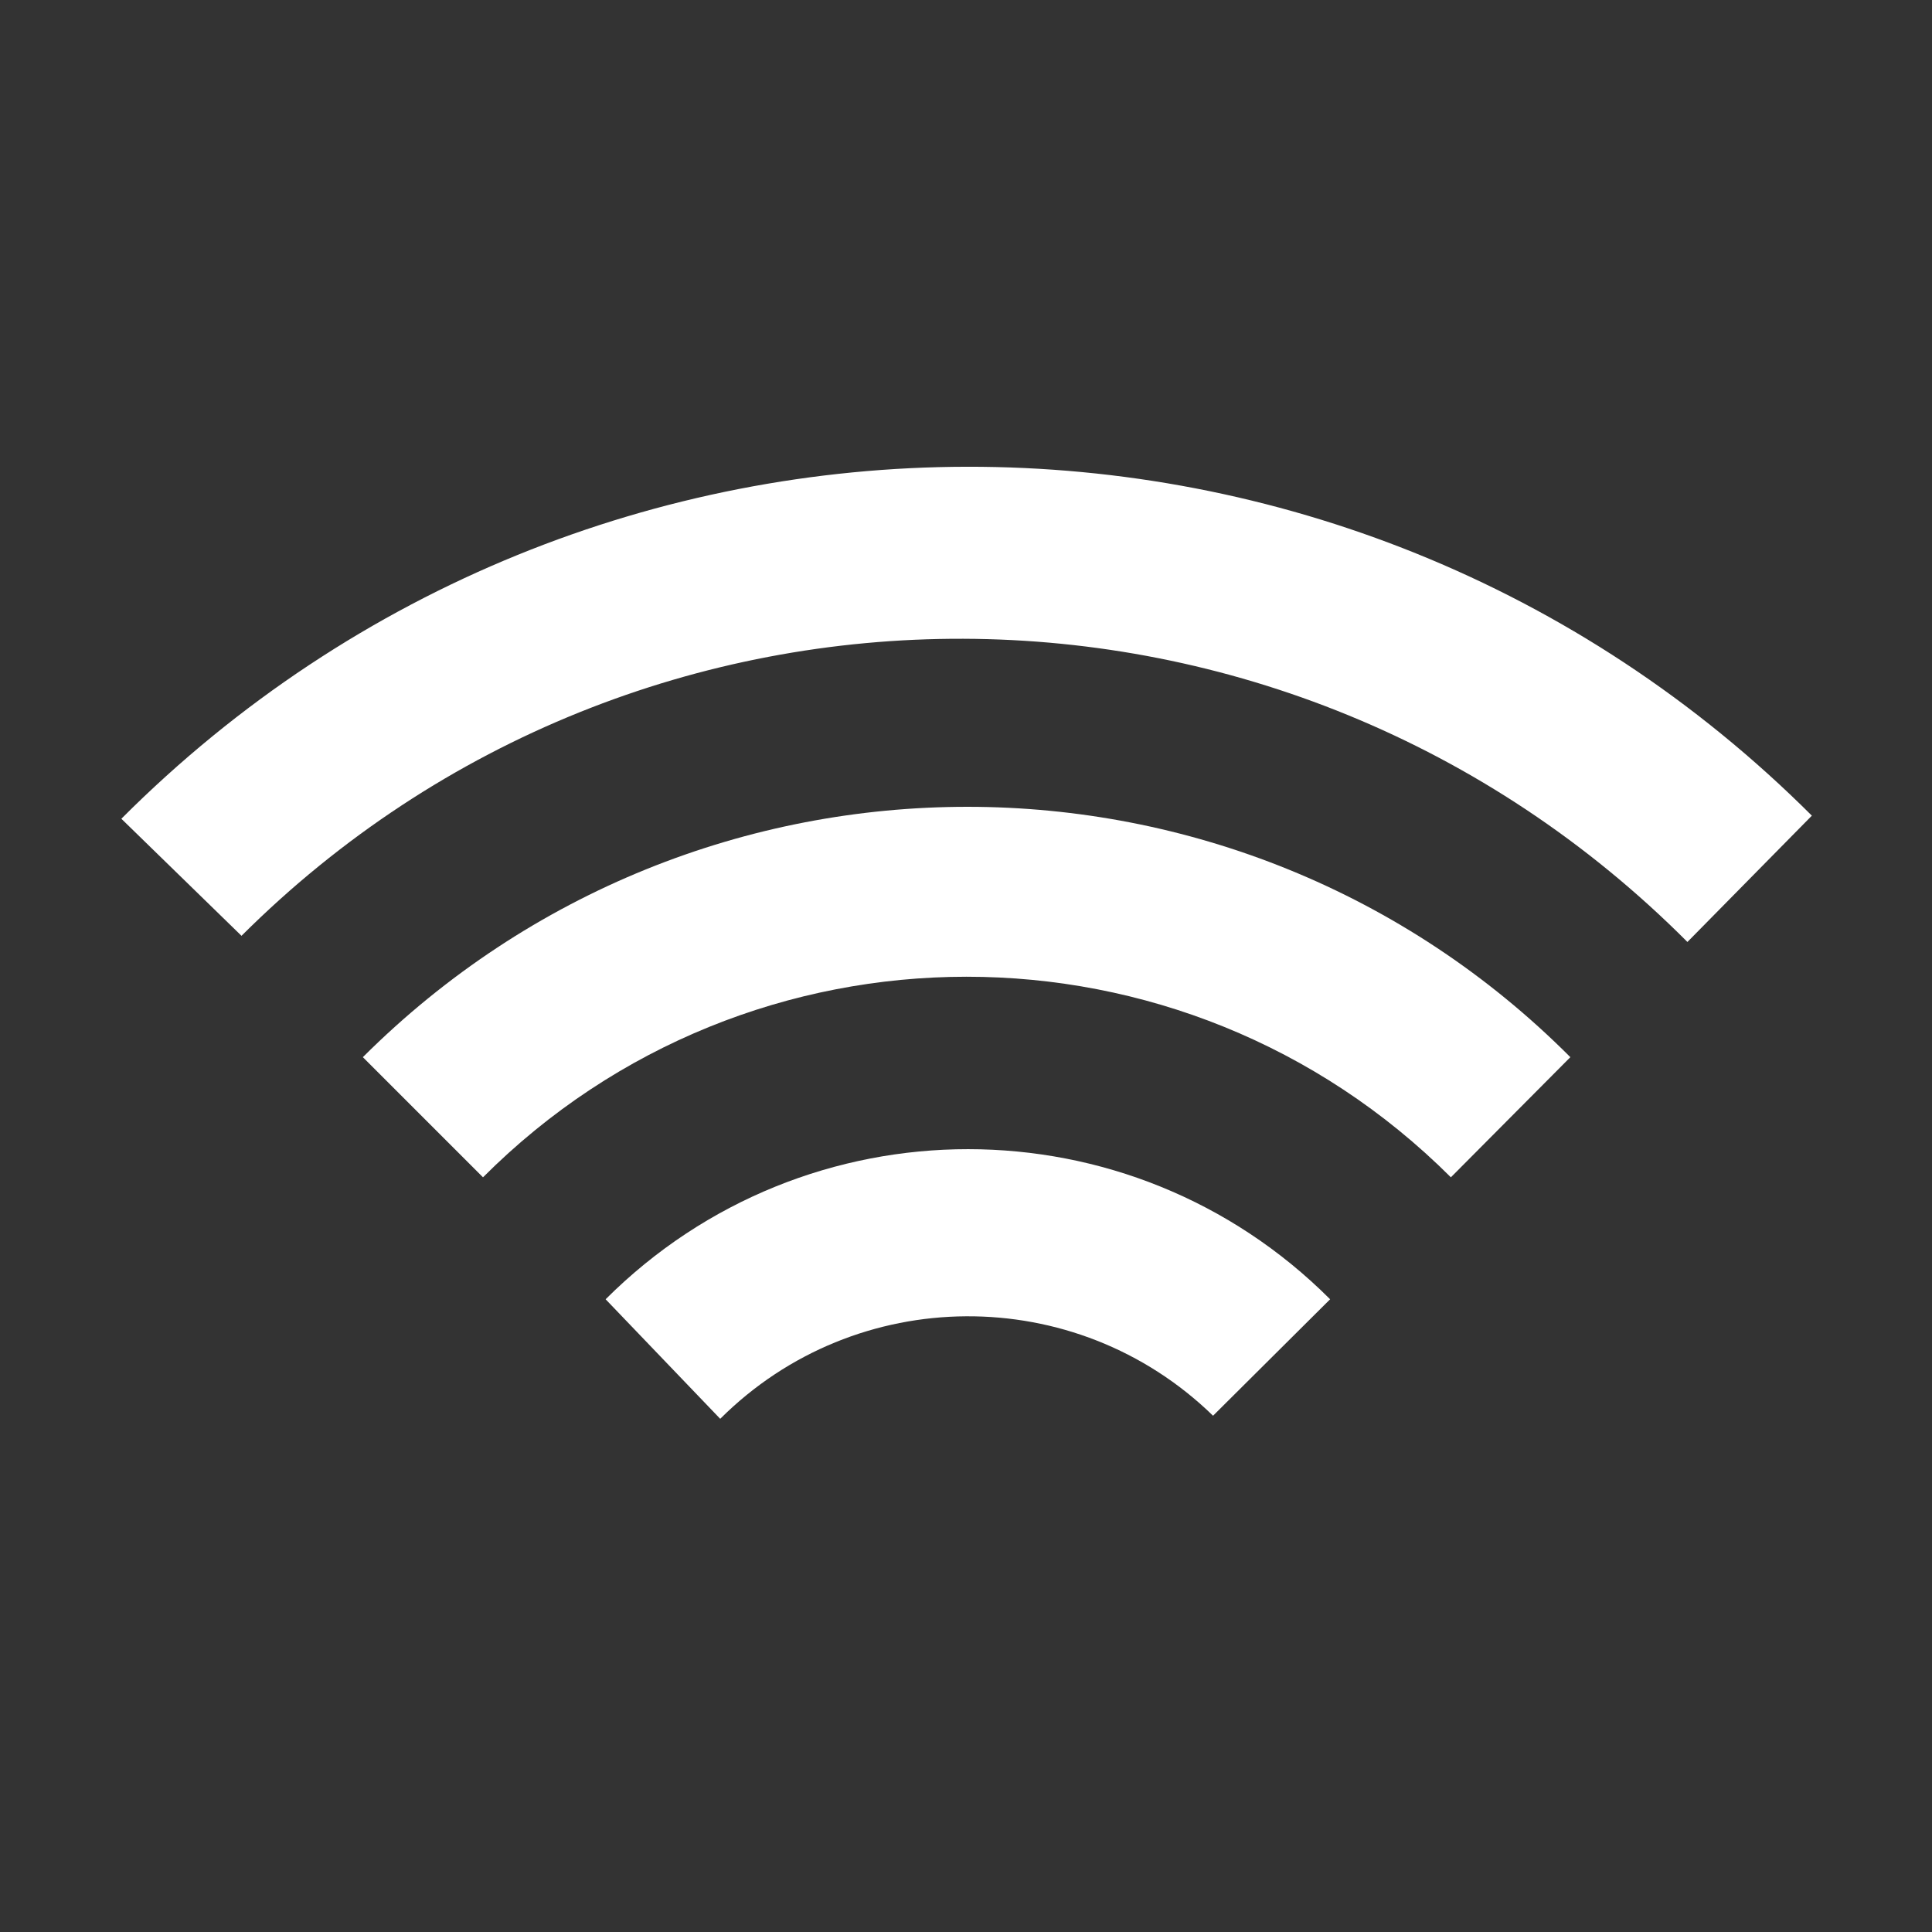 ﻿<?xml version="1.0" encoding="utf-8"?>
<!DOCTYPE svg PUBLIC "-//W3C//DTD SVG 1.1//EN" "http://www.w3.org/Graphics/SVG/1.1/DTD/svg11.dtd">
<svg xmlns="http://www.w3.org/2000/svg" xmlns:xlink="http://www.w3.org/1999/xlink" version="1.1" baseProfile="full" width="32" height="32" viewBox="0 0 32.00 32.00" enable-background="new 0 0 32.00 32.00" xml:space="preserve">
	<rect x="0" y="0" width="32.00" height="32.00" fill="#333333" stroke="none"/>
	<path fill="#FFFFFF" fill-opacity="1" stroke-width="0.2" stroke-linejoin="miter" d="M 30.01,13.51C 22.282,5.792 9.761,5.8 2.01,13.561L 4,15.5C 10.605,8.915 21.298,8.931 27.949,15.602L 30.01,13.51 Z "/>
	<path fill="#FFFFFF" fill-opacity="1" stroke-width="0.2" stroke-linejoin="miter" d="M 8,19.5C 12.42,15.073 19.591,15.068 24.031,19.5L 26.01,17.51C 20.503,11.987 11.561,11.975 6.01,17.51L 8,19.5 Z "/>
	<path fill="#FFFFFF" fill-opacity="1" stroke-width="0.2" stroke-linejoin="miter" d="M 11.929,23.5C 14.179,21.256 17.814,21.233 20.092,23.449L 22.031,21.52C 18.721,18.207 13.352,18.203 10.031,21.52L 11.929,23.5 Z "/>
</svg>
